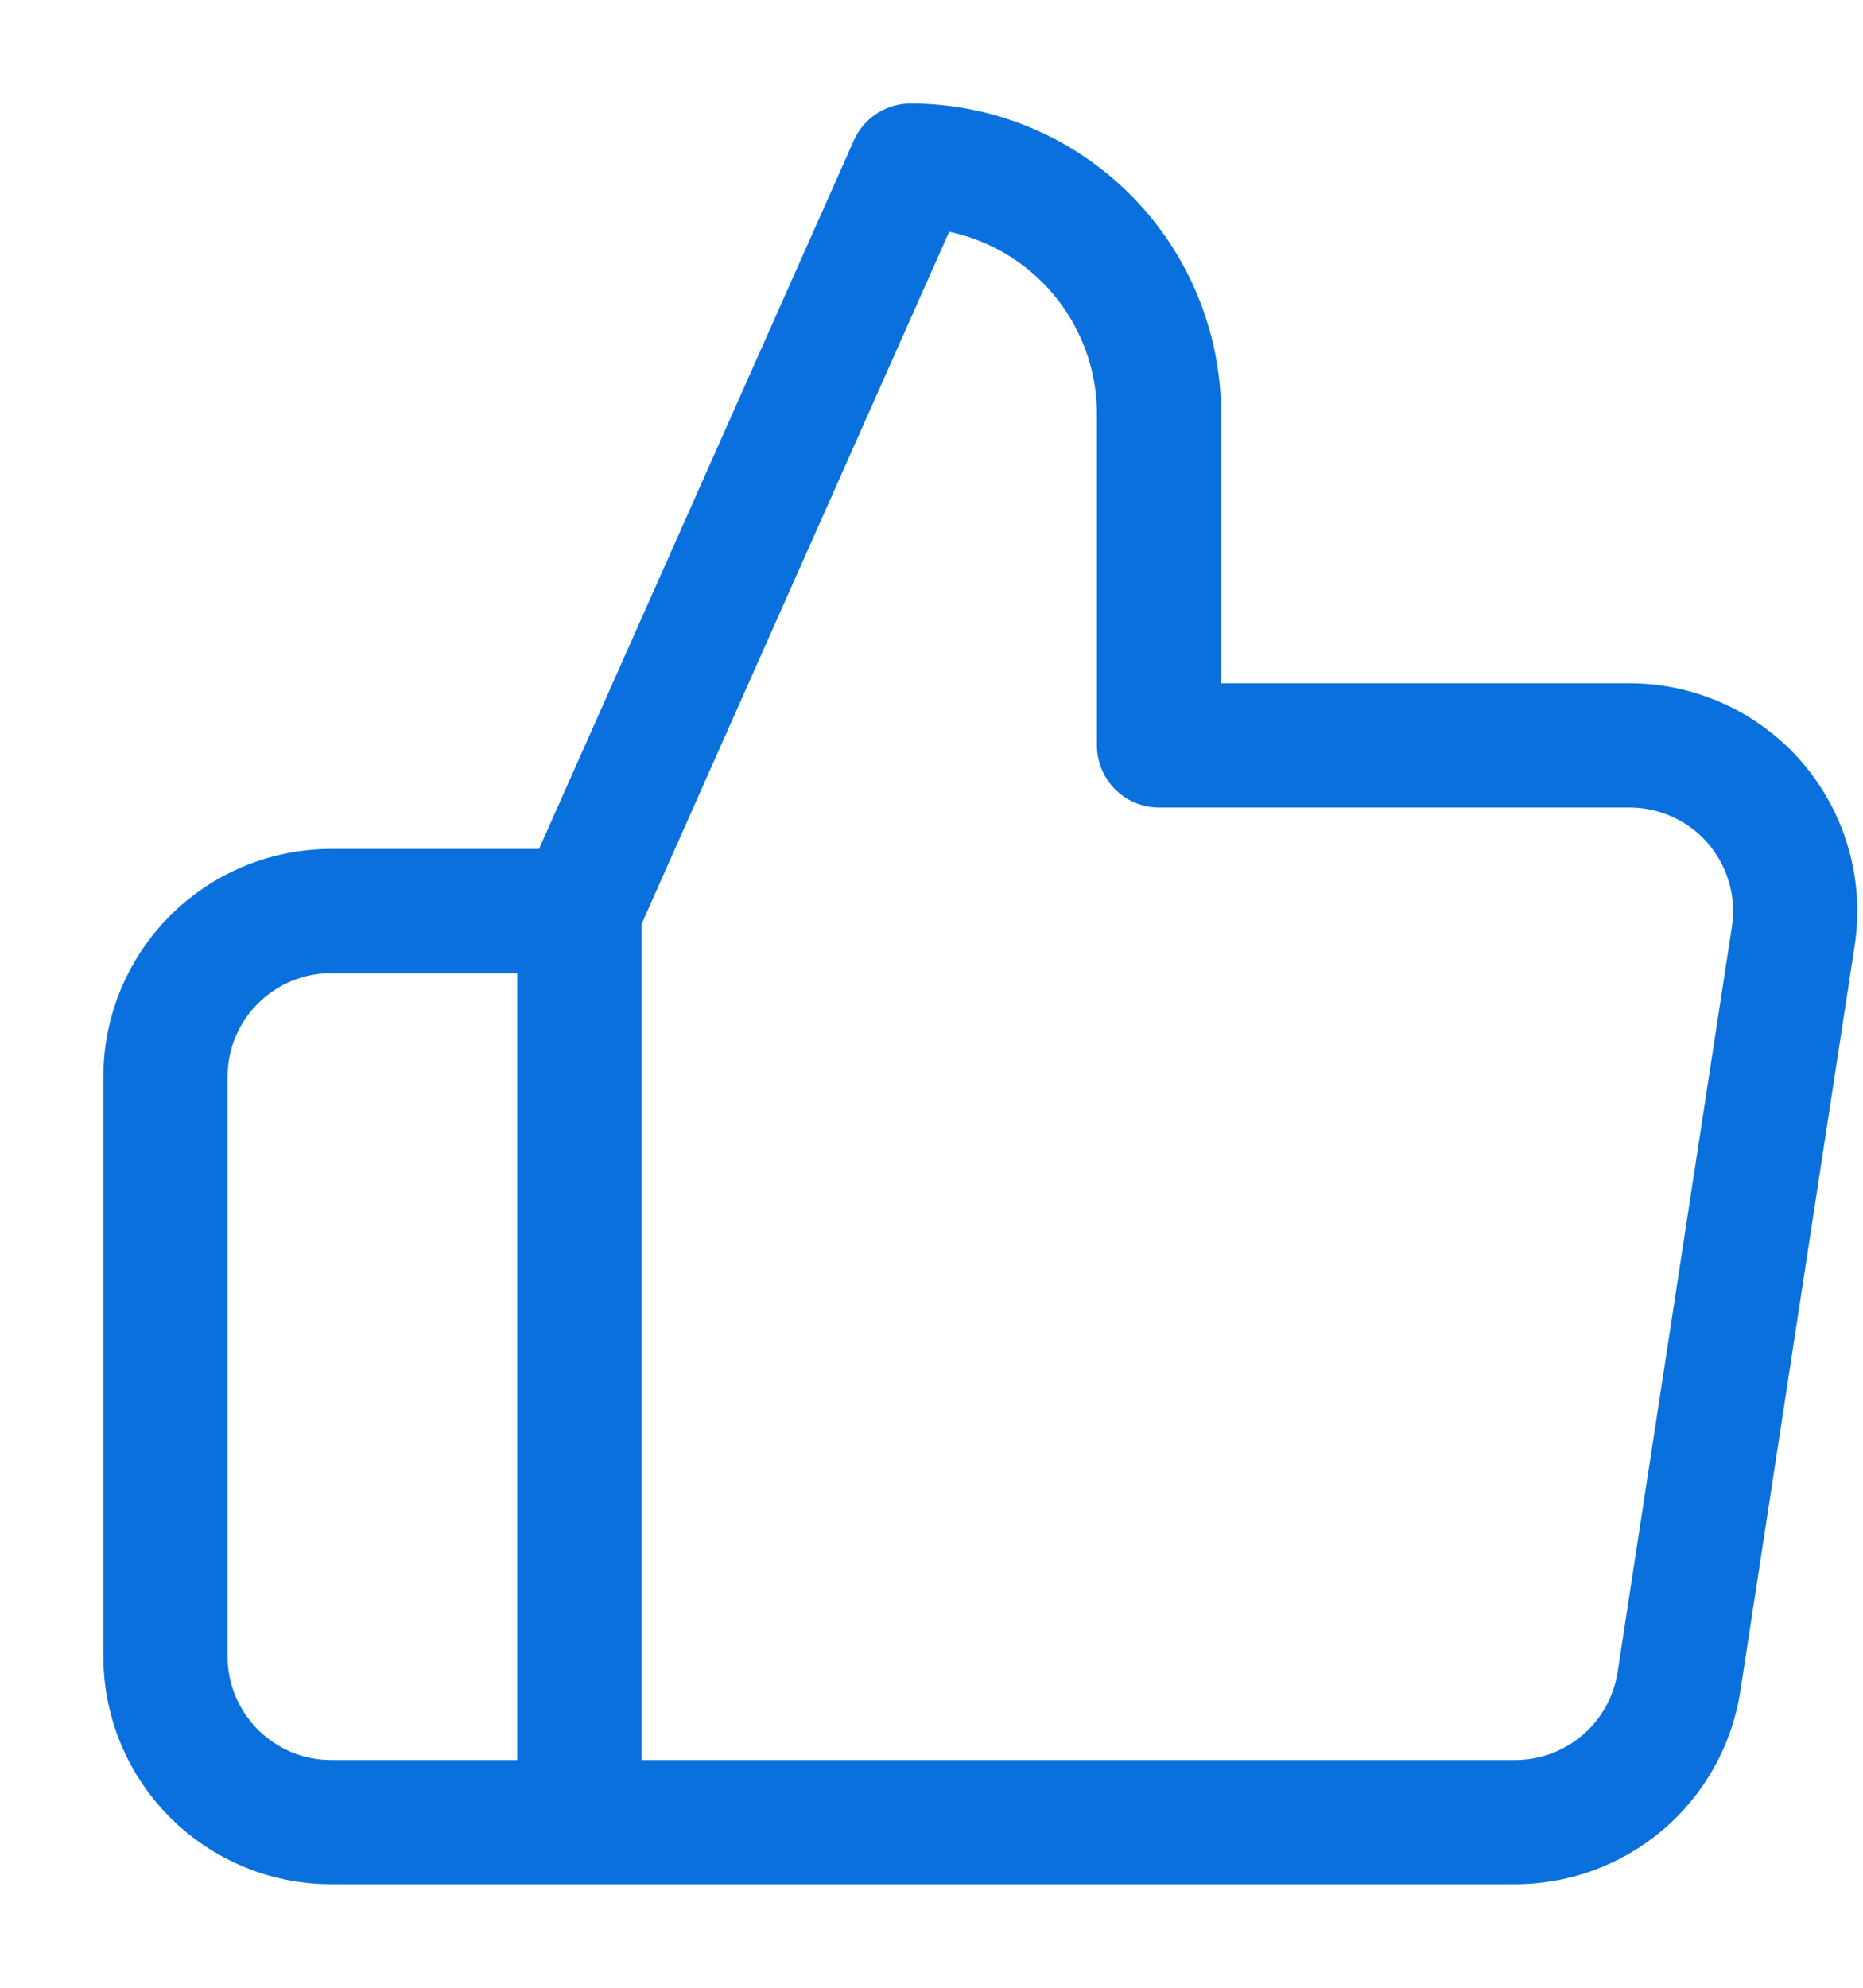 <svg width="15" height="16" viewBox="0 0 15 16" fill="none" xmlns="http://www.w3.org/2000/svg">
<path d="M4.665 14.667H2.665C2.312 14.667 1.973 14.526 1.723 14.276C1.473 14.026 1.332 13.687 1.332 13.333V8.667C1.332 8.313 1.473 7.974 1.723 7.724C1.973 7.474 2.312 7.333 2.665 7.333H4.665M9.332 6V3.333C9.332 2.803 9.121 2.294 8.746 1.919C8.371 1.544 7.862 1.333 7.332 1.333L4.665 7.333V14.667H12.185C12.507 14.67 12.819 14.557 13.064 14.349C13.309 14.141 13.47 13.851 13.519 13.533L14.439 7.533C14.468 7.342 14.455 7.147 14.401 6.961C14.347 6.776 14.253 6.604 14.127 6.458C14 6.312 13.843 6.196 13.666 6.117C13.49 6.038 13.299 5.998 13.105 6H9.332Z" stroke="#0970DD" stroke-linecap="round" stroke-linejoin="round"/>
</svg>
